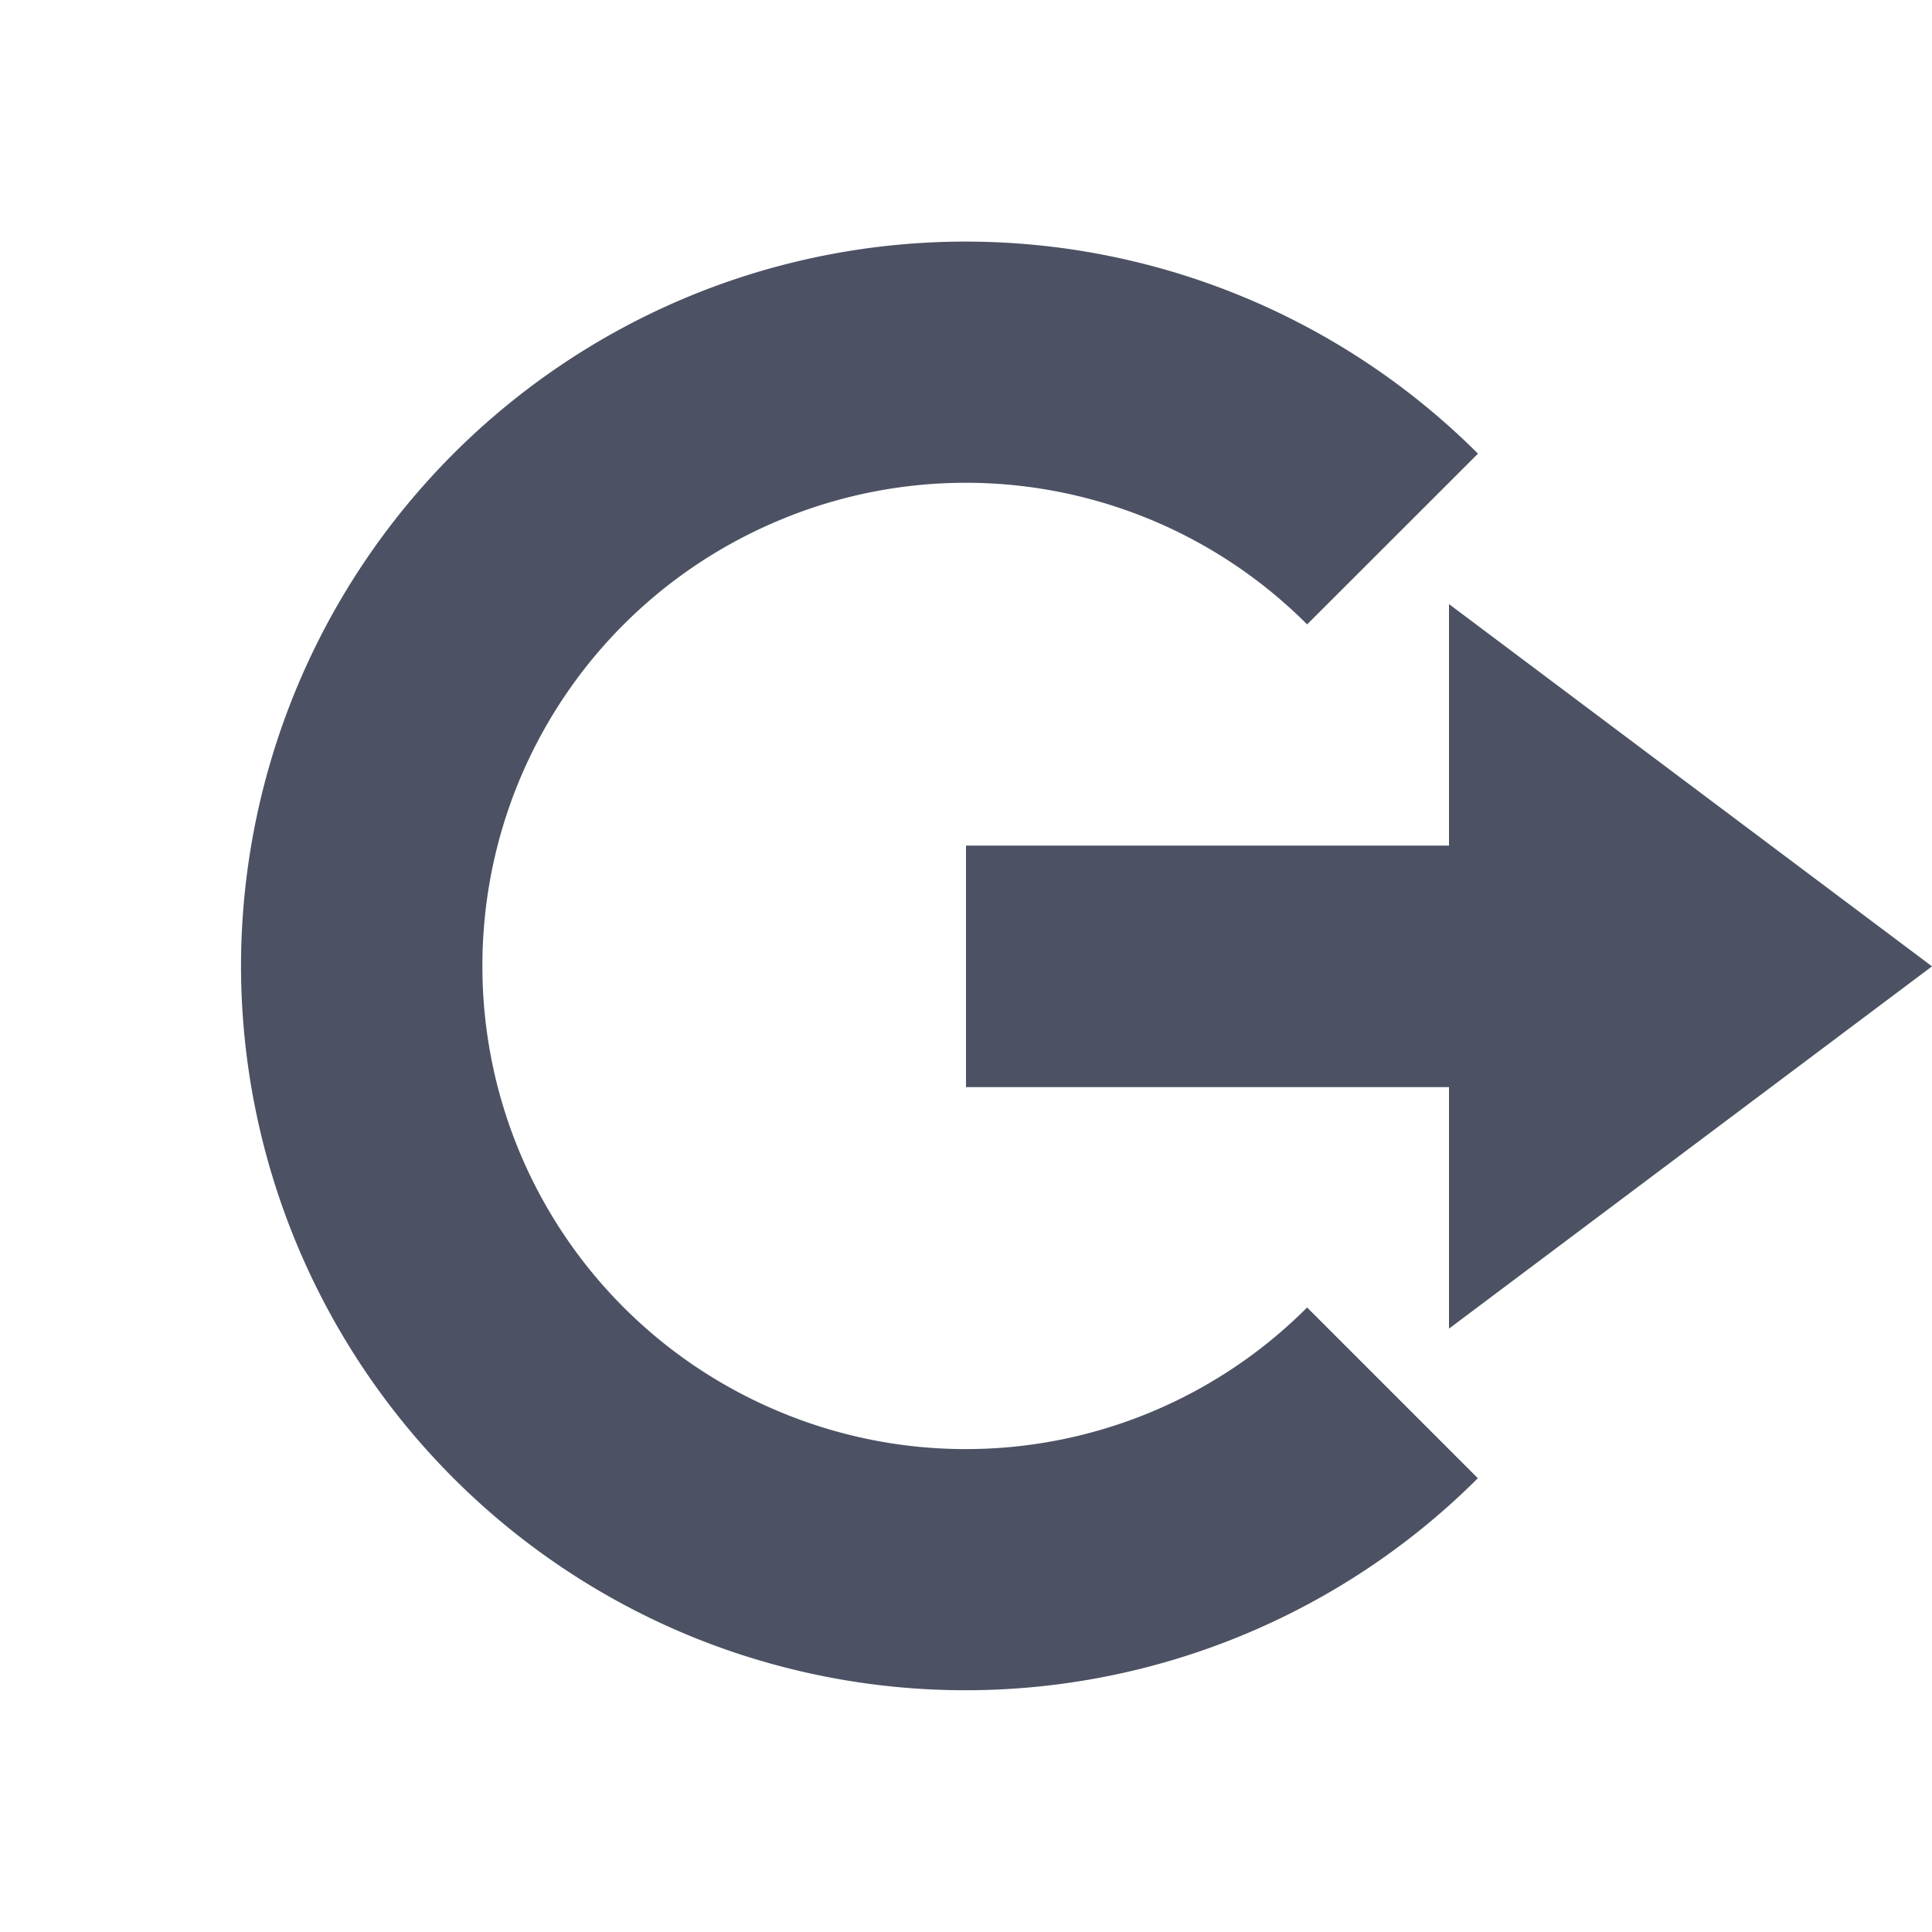 <svg xmlns="http://www.w3.org/2000/svg" width="16" height="16">
    <g fill="#4c5263">
        <path d="M12.24 3.757a6.006 6.006 0 00-6.54-1.3 6.007 6.007 0 00-3.704 5.542A6.007 6.007 0 005.7 13.542a6.006 6.006 0 006.539-1.3l-1.414-1.414a3.994 3.994 0 01-4.36.867 3.995 3.995 0 01-2.47-3.696c0-1.62.973-3.075 2.47-3.695a3.994 3.994 0 014.36.867z" style="line-height:normal;font-variant-ligatures:normal;font-variant-position:normal;font-variant-caps:normal;font-variant-numeric:normal;font-variant-alternates:normal;font-feature-settings:normal;text-indent:0;text-align:start;text-decoration-line:none;text-decoration-style:solid;text-decoration-color:#000;text-transform:none;text-orientation:mixed;white-space:normal;shape-padding:0;isolation:auto;mix-blend-mode:normal;solid-color:#000;solid-opacity:1" color="#000" font-weight="400" font-family="sans-serif" overflow="visible"/>
        <path d="M12 5.003l4 3-4 3v-2H8v-2h4z" style="marker:none" color="#bebebe" overflow="visible"/>
    </g>
</svg>
